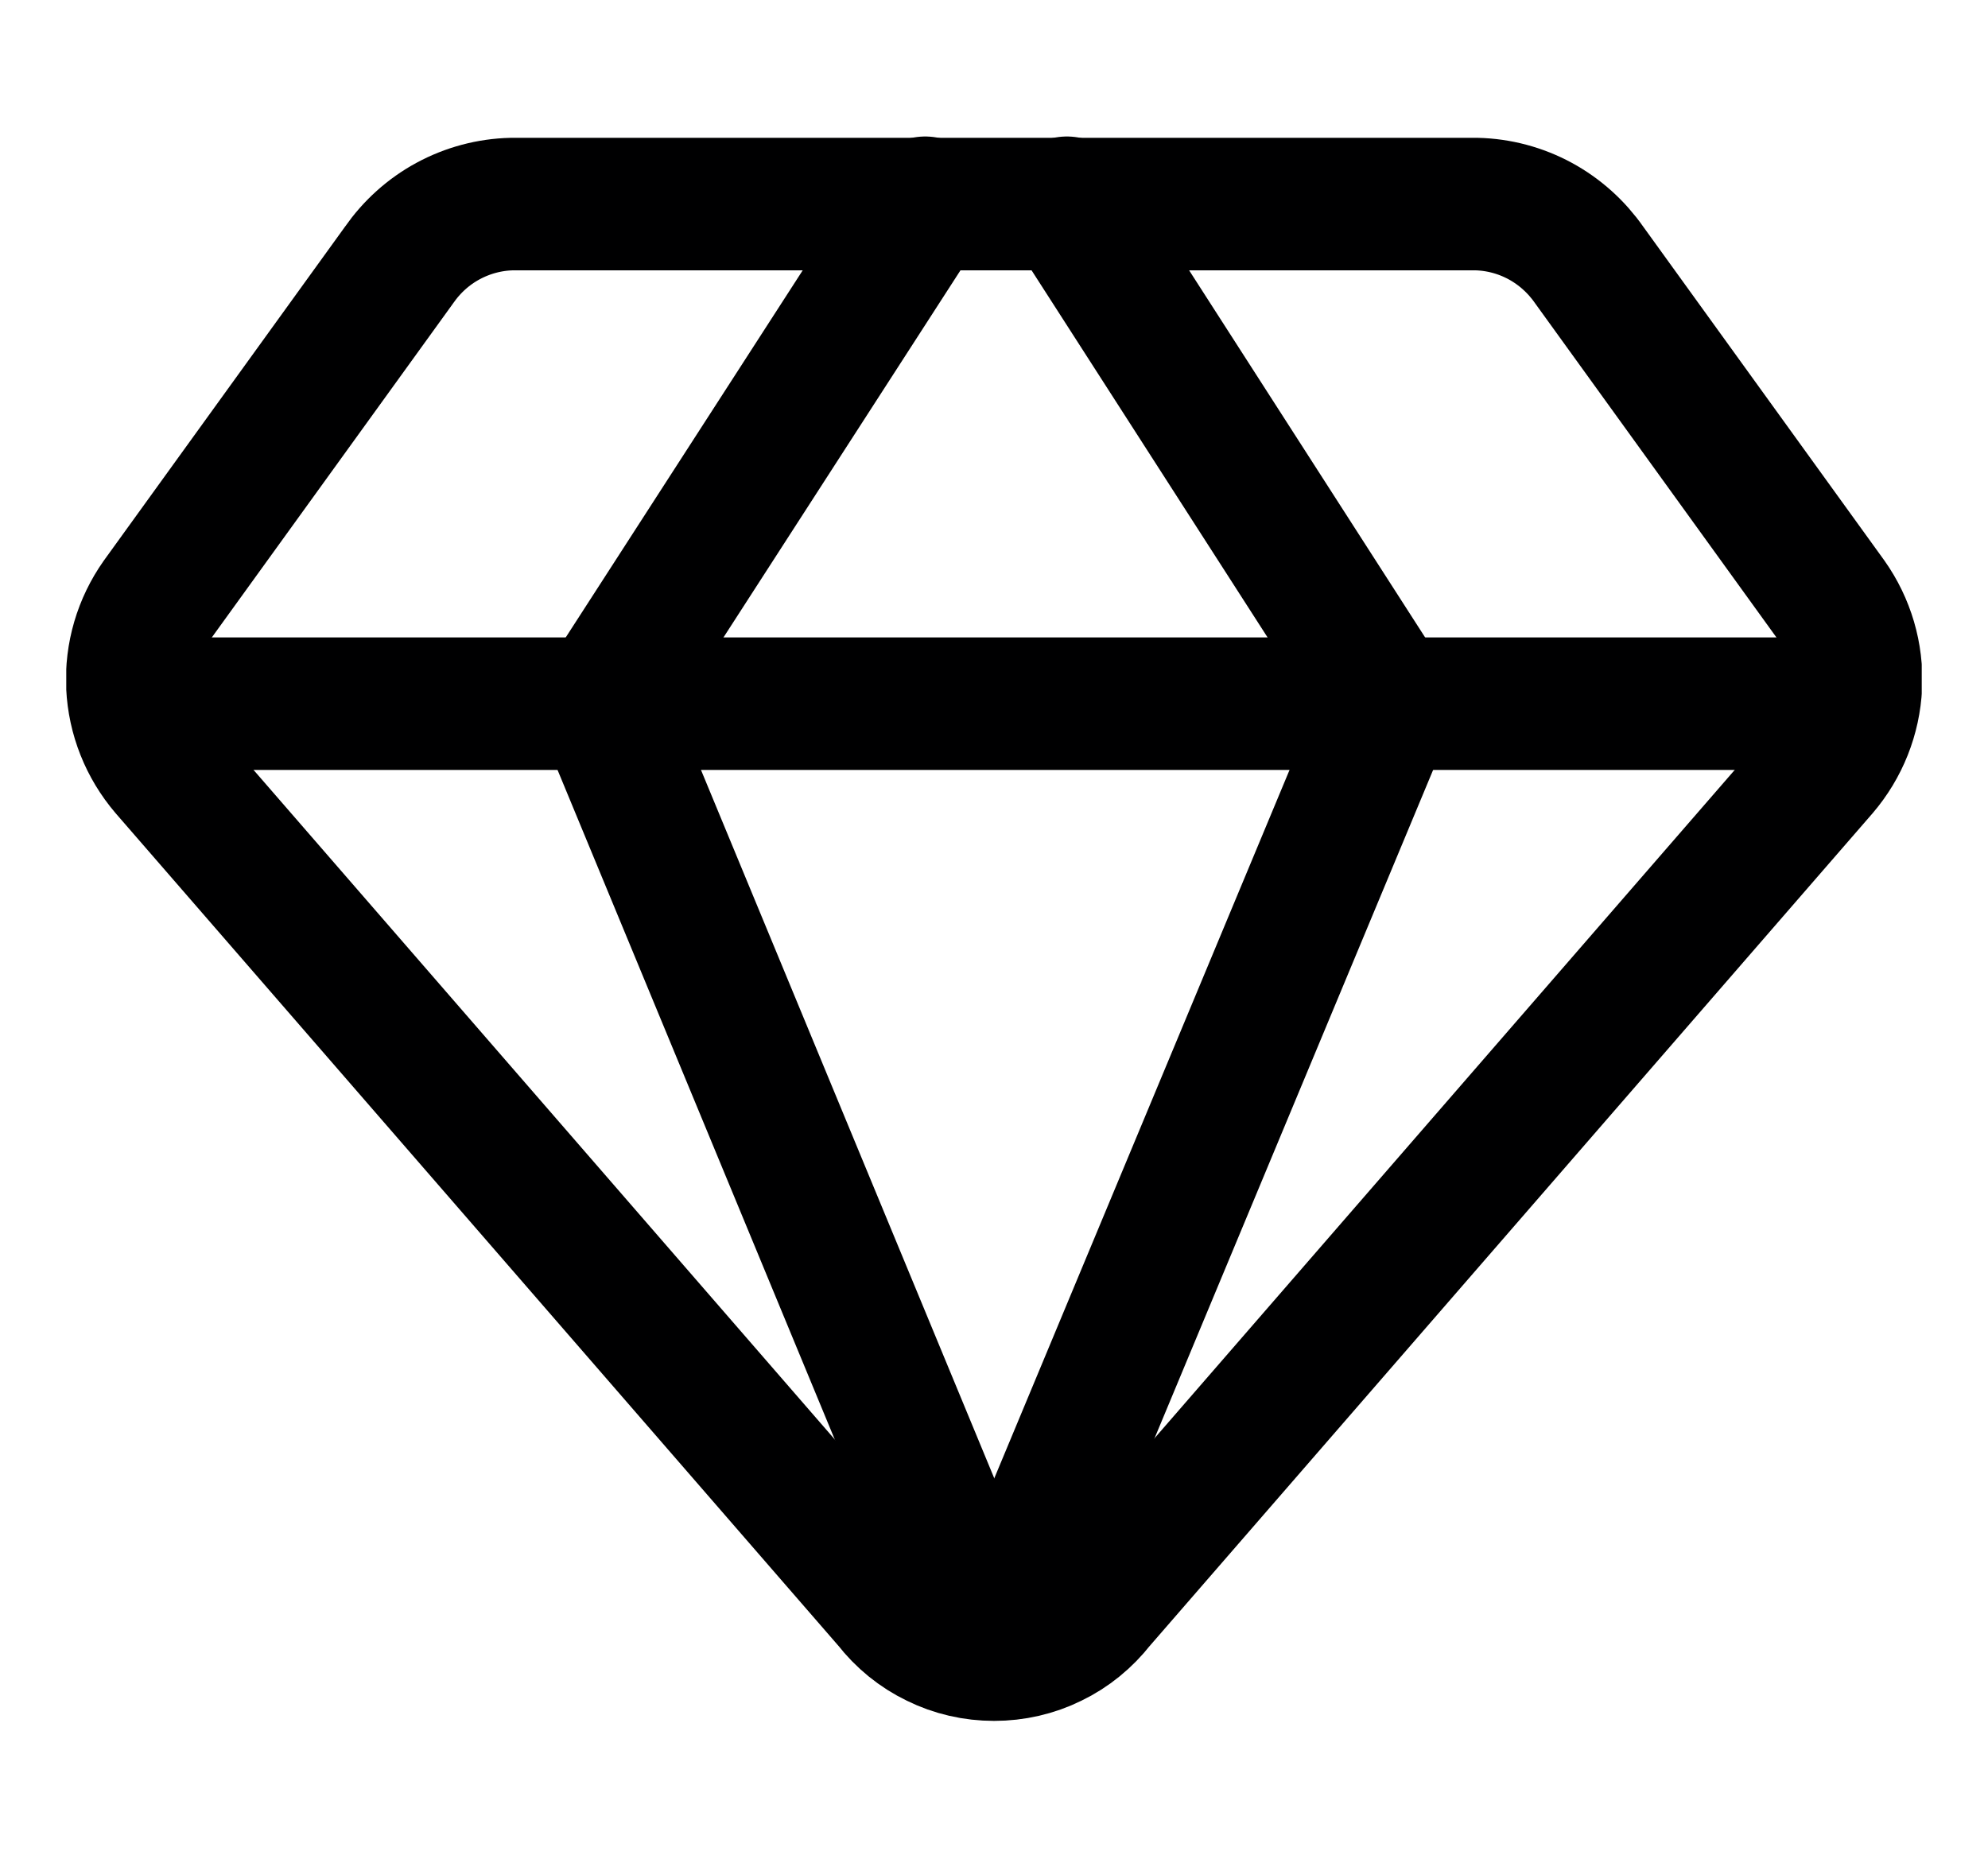 <svg width="15" height="14" viewBox="0 0 15 14" fill="none" xmlns="http://www.w3.org/2000/svg">
<g clip-path="url(#clip0_6_4631)">
<path d="M11.141 1.54H3.861C3.693 1.544 3.529 1.588 3.381 1.668C3.233 1.748 3.107 1.862 3.011 2L1.191 4.52C1.056 4.711 0.988 4.941 0.999 5.175C1.01 5.409 1.099 5.632 1.251 5.81L6.711 12.1C6.804 12.22 6.924 12.318 7.061 12.384C7.198 12.452 7.348 12.486 7.501 12.486C7.653 12.486 7.804 12.452 7.941 12.384C8.078 12.318 8.197 12.22 8.291 12.1L13.751 5.81C13.903 5.632 13.992 5.409 14.003 5.175C14.014 4.941 13.946 4.711 13.811 4.52L11.991 2C11.895 1.862 11.768 1.748 11.621 1.668C11.473 1.588 11.309 1.544 11.141 1.54V1.54Z" stroke="#000001" stroke-linecap="round" stroke-linejoin="round"/>
<path d="M6.981 1.53L4.541 5.31L7.501 12.46" stroke="#000001" stroke-linecap="round" stroke-linejoin="round"/>
<path d="M8.05 1.53L10.48 5.31L7.5 12.46" stroke="#000001" stroke-linecap="round" stroke-linejoin="round"/>
<path d="M1.021 5.31H13.982" stroke="#000001" stroke-linecap="round" stroke-linejoin="round"/>
</g>
<defs>
<clipPath id="clip0_6_4631">
<rect width="14" height="14" fill="white" transform="translate(0.5)"/>
</clipPath>
</defs>
</svg>
